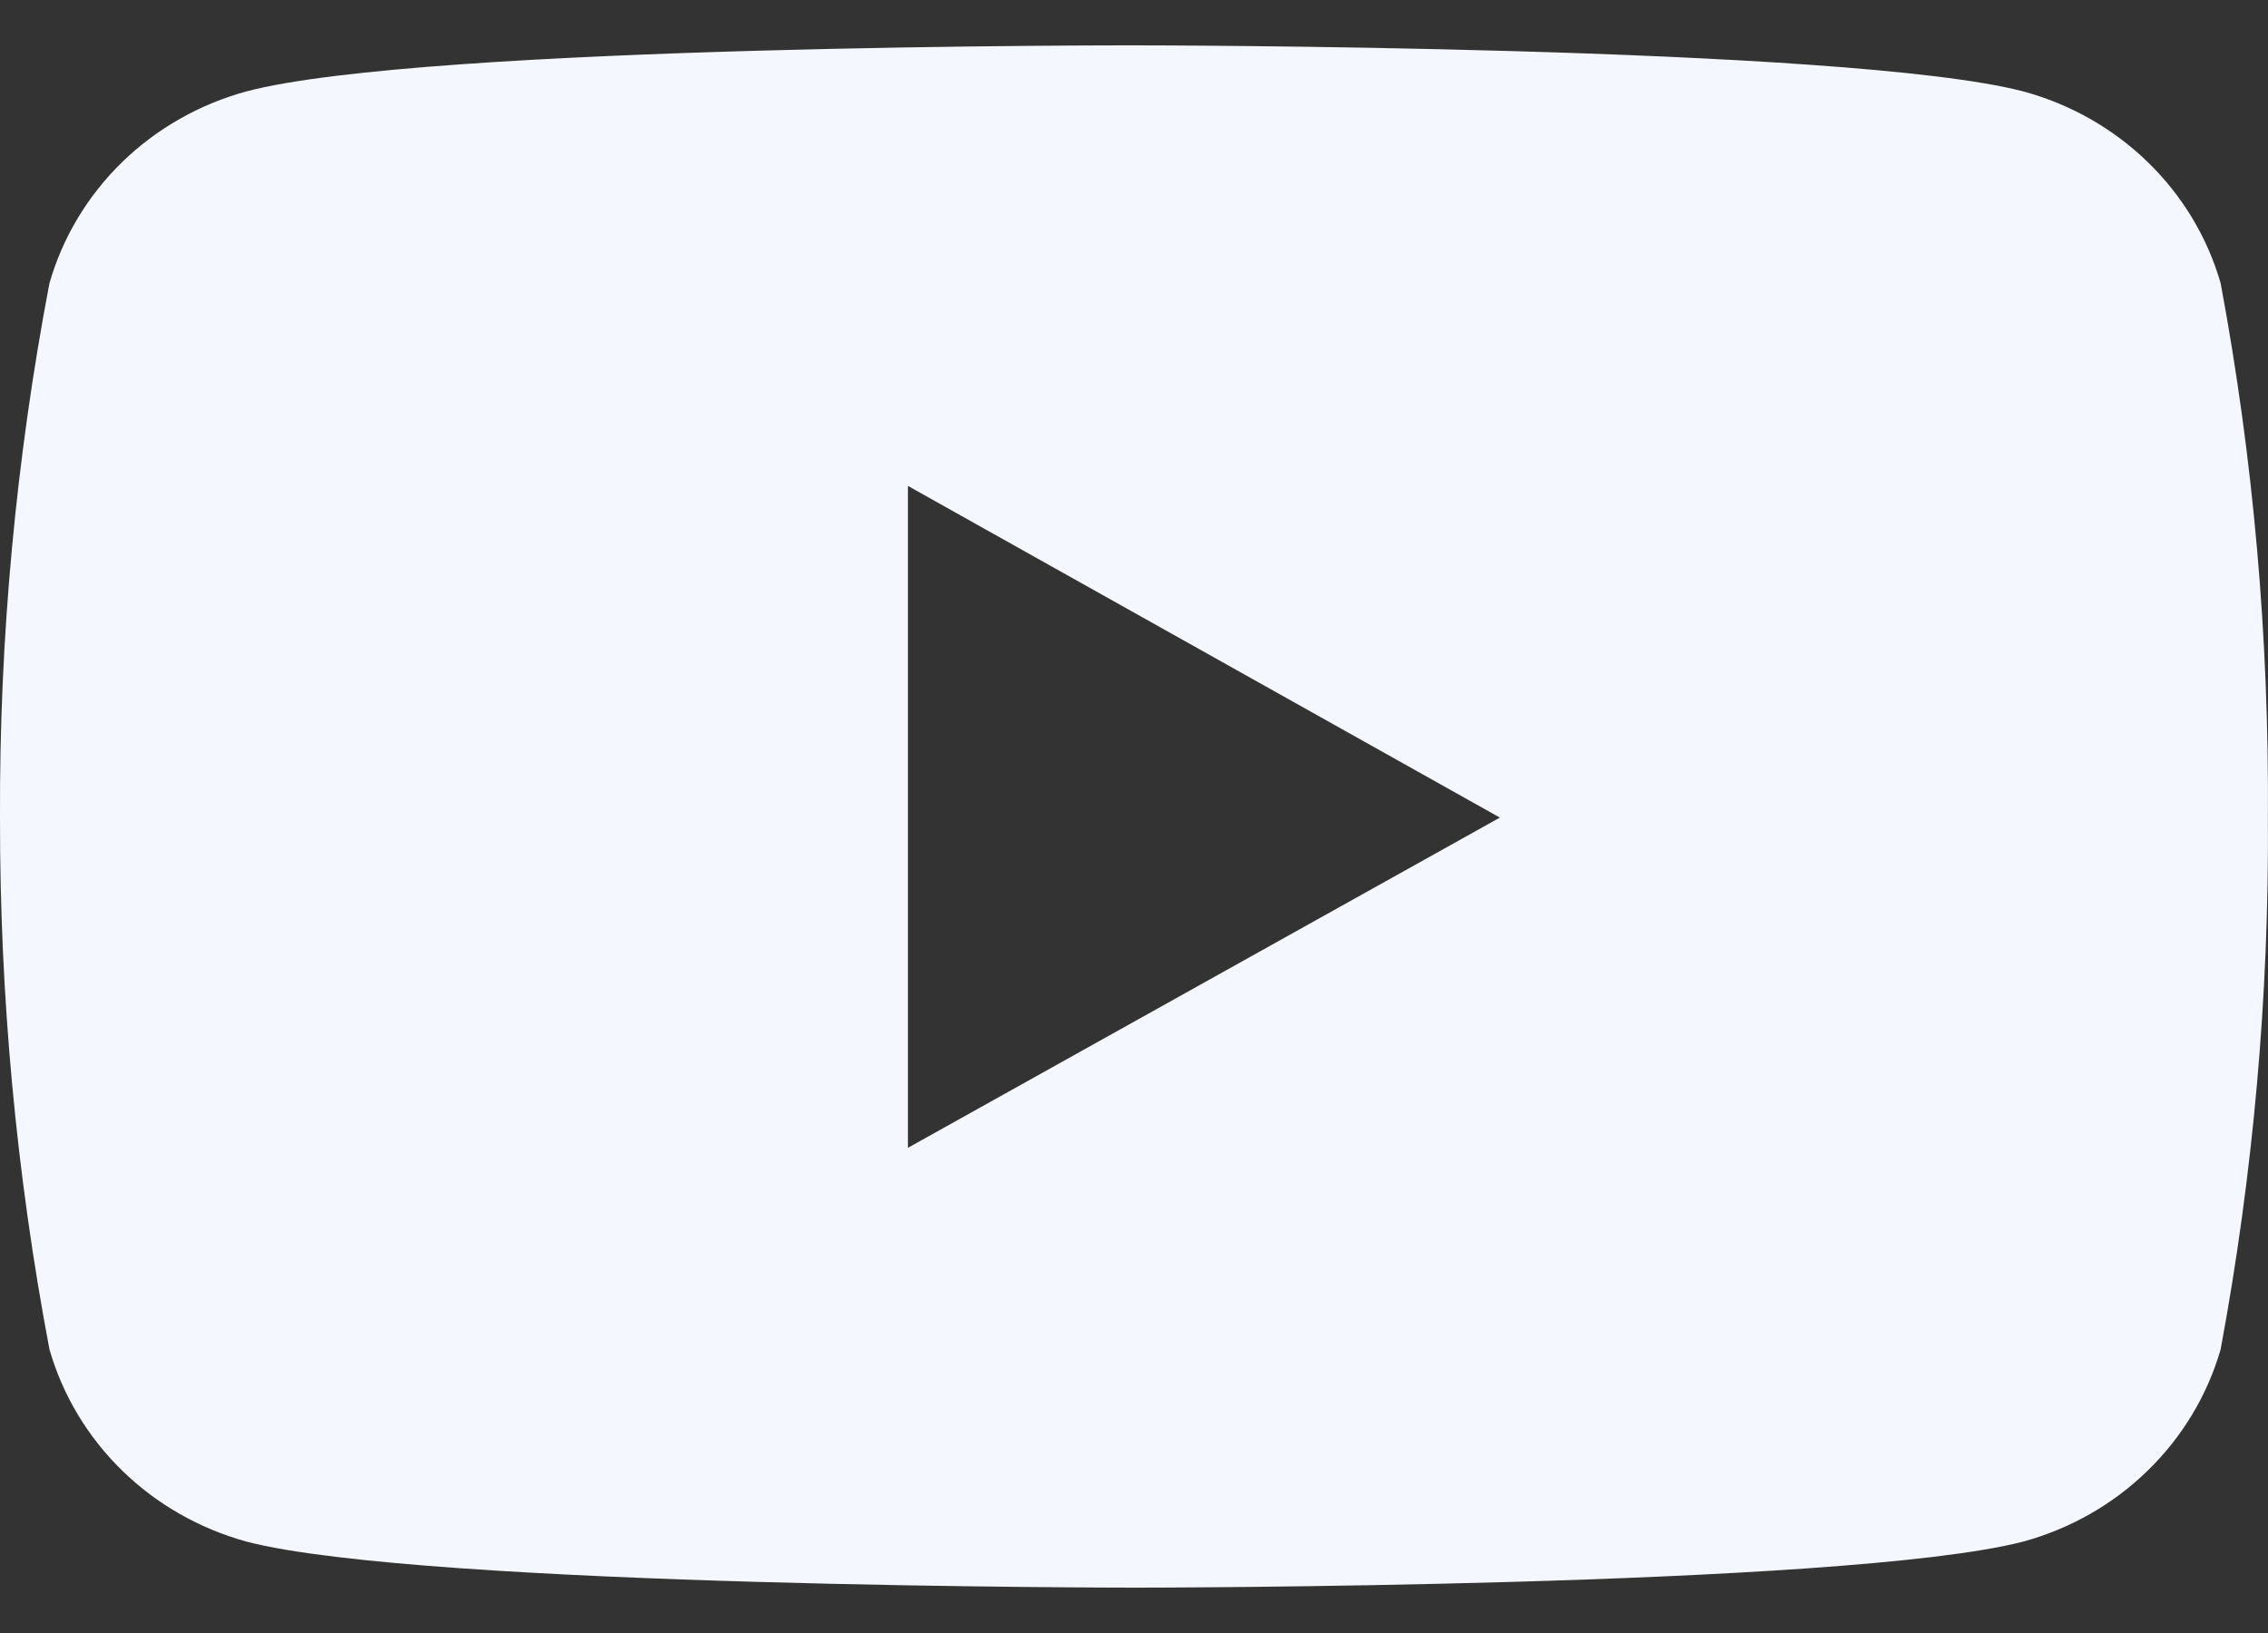 <svg width="25" height="18" viewBox="0 0 25 18" fill="none" xmlns="http://www.w3.org/2000/svg">
<rect x="0" y="0" width="25" height="18" fill="#333333" stroke="none"/>
<path d="M24.478 3.122C24.333 2.617 24.056 2.157 23.674 1.786C23.293 1.416 22.82 1.147 22.3 1.007C20.35 0.5 12.512 0.5 12.512 0.5C12.512 0.5 4.688 0.488 2.718 1.007C2.2 1.148 1.727 1.417 1.346 1.787C0.966 2.158 0.69 2.617 0.545 3.122C0.175 5.064 -0.008 7.036 0 9.012C-0.003 10.978 0.179 12.94 0.545 14.873C0.69 15.378 0.966 15.838 1.347 16.21C1.727 16.581 2.2 16.85 2.718 16.993C4.668 17.5 12.512 17.5 12.512 17.5C12.512 17.5 20.331 17.5 22.3 16.993C22.82 16.851 23.293 16.582 23.674 16.21C24.055 15.839 24.332 15.379 24.478 14.873C24.837 12.941 25.012 10.976 24.999 9.012C25.012 7.035 24.841 5.067 24.478 3.122ZM10.008 12.652V5.356L16.533 9.012L10.008 12.652Z" fill="#F4F7FD"/>
</svg>
